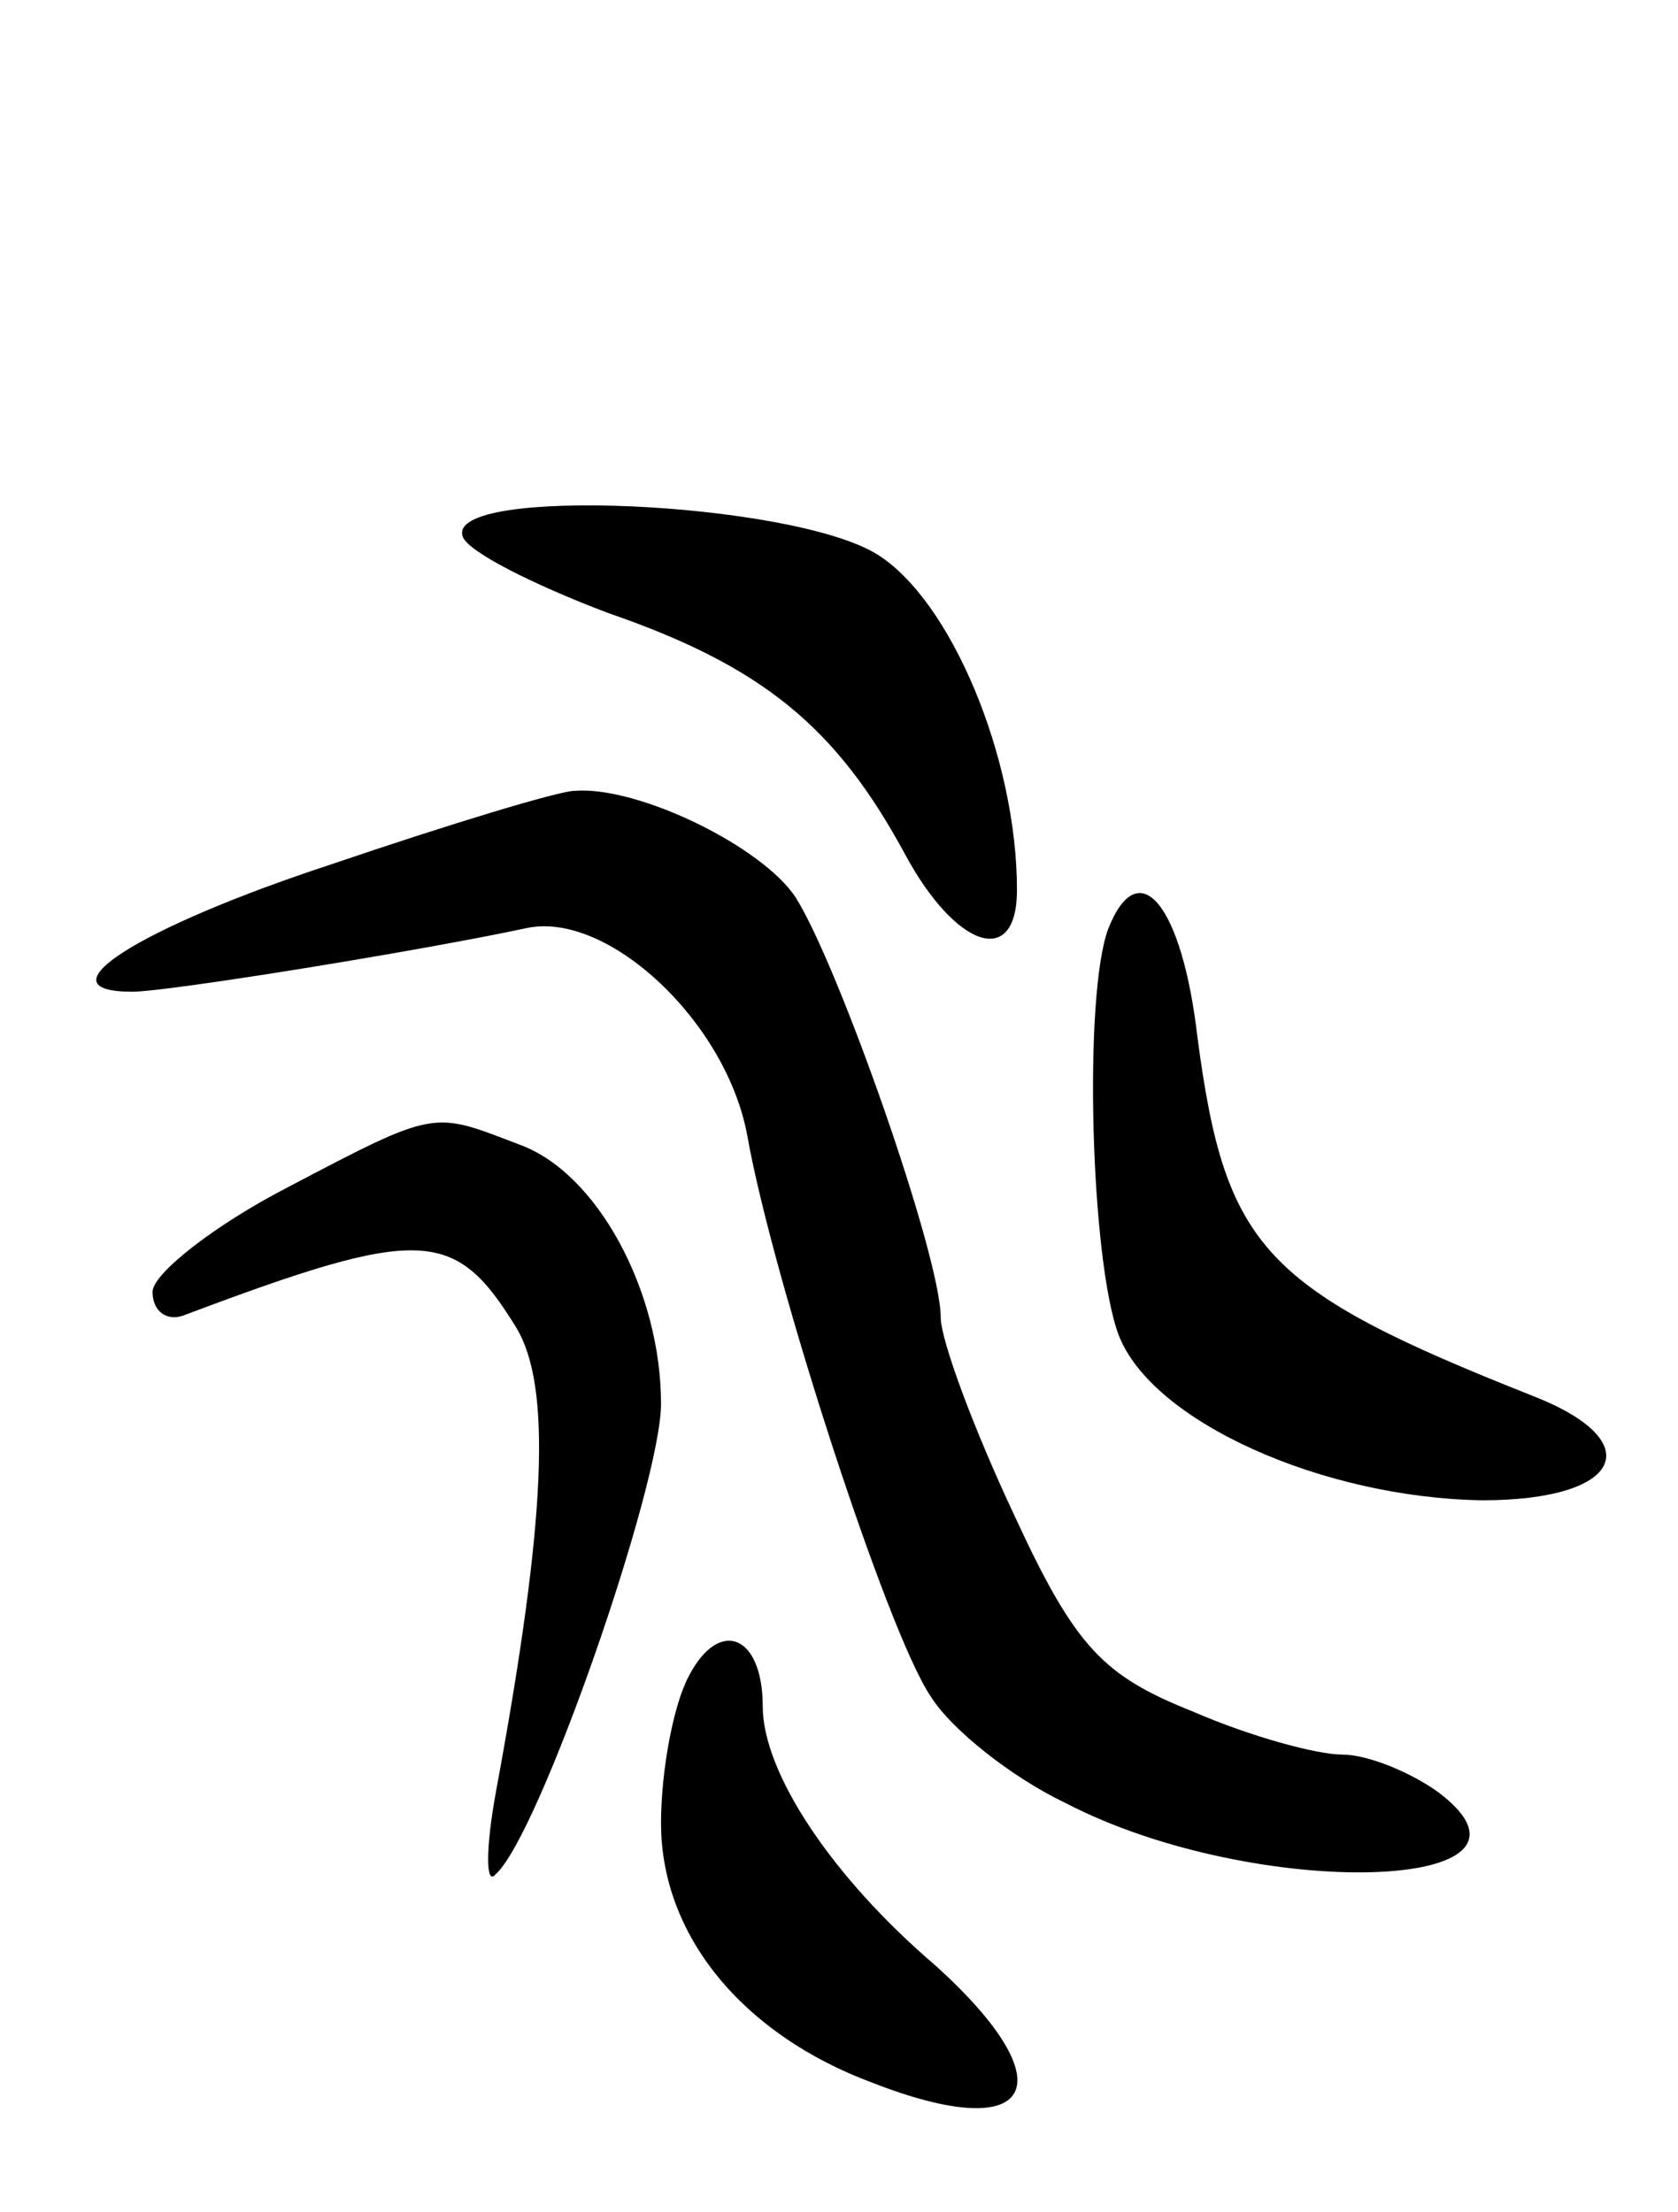 <svg version="1.0" xmlns="http://www.w3.org/2000/svg"
 width="66pt" height="87pt" viewBox="0 0 66 87"
 preserveAspectRatio="xMidYMid meet">
<g transform="translate(0,87) scale(0.1,-0.1)"
fill="#000000" stroke="none">
<path d="M182 659 c2 -6 28 -19 57 -30 61 -21 90 -45 117 -95 20 -37 44 -45
44 -14 0 52 -26 114 -55 132 -34 21 -170 27 -163 7z"/>
<path d="M130 530 c-76 -25 -115 -50 -78 -50 14 0 113 16 155 25 32 7 79 -37
87 -82 10 -56 55 -195 72 -220 8 -13 32 -32 53 -42 75 -39 198 -35 147 4 -11
8 -28 15 -38 15 -10 0 -36 7 -59 17 -35 14 -46 25 -70 77 -16 34 -29 69 -29
78 0 24 -40 138 -57 165 -13 20 -62 44 -87 42 -6 0 -49 -13 -96 -29z"/>
<path d="M436 505 c-10 -26 -7 -131 4 -160 13 -34 80 -64 143 -65 55 0 66 23
20 41 -106 42 -121 58 -132 141 -6 52 -23 73 -35 43z"/>
<path d="M113 403 c-29 -15 -53 -34 -53 -41 0 -8 6 -12 13 -9 93 35 106 34
130 -5 14 -23 12 -75 -8 -183 -4 -22 -4 -37 0 -32 17 15 65 153 65 185 0 44
-25 91 -56 102 -34 13 -32 14 -91 -17z"/>
<path d="M271 211 c-6 -11 -11 -37 -11 -58 0 -44 32 -83 83 -102 64 -25 77 -1
25 46 -41 35 -68 76 -68 102 0 28 -17 35 -29 12z"/>
</g>
</svg>
